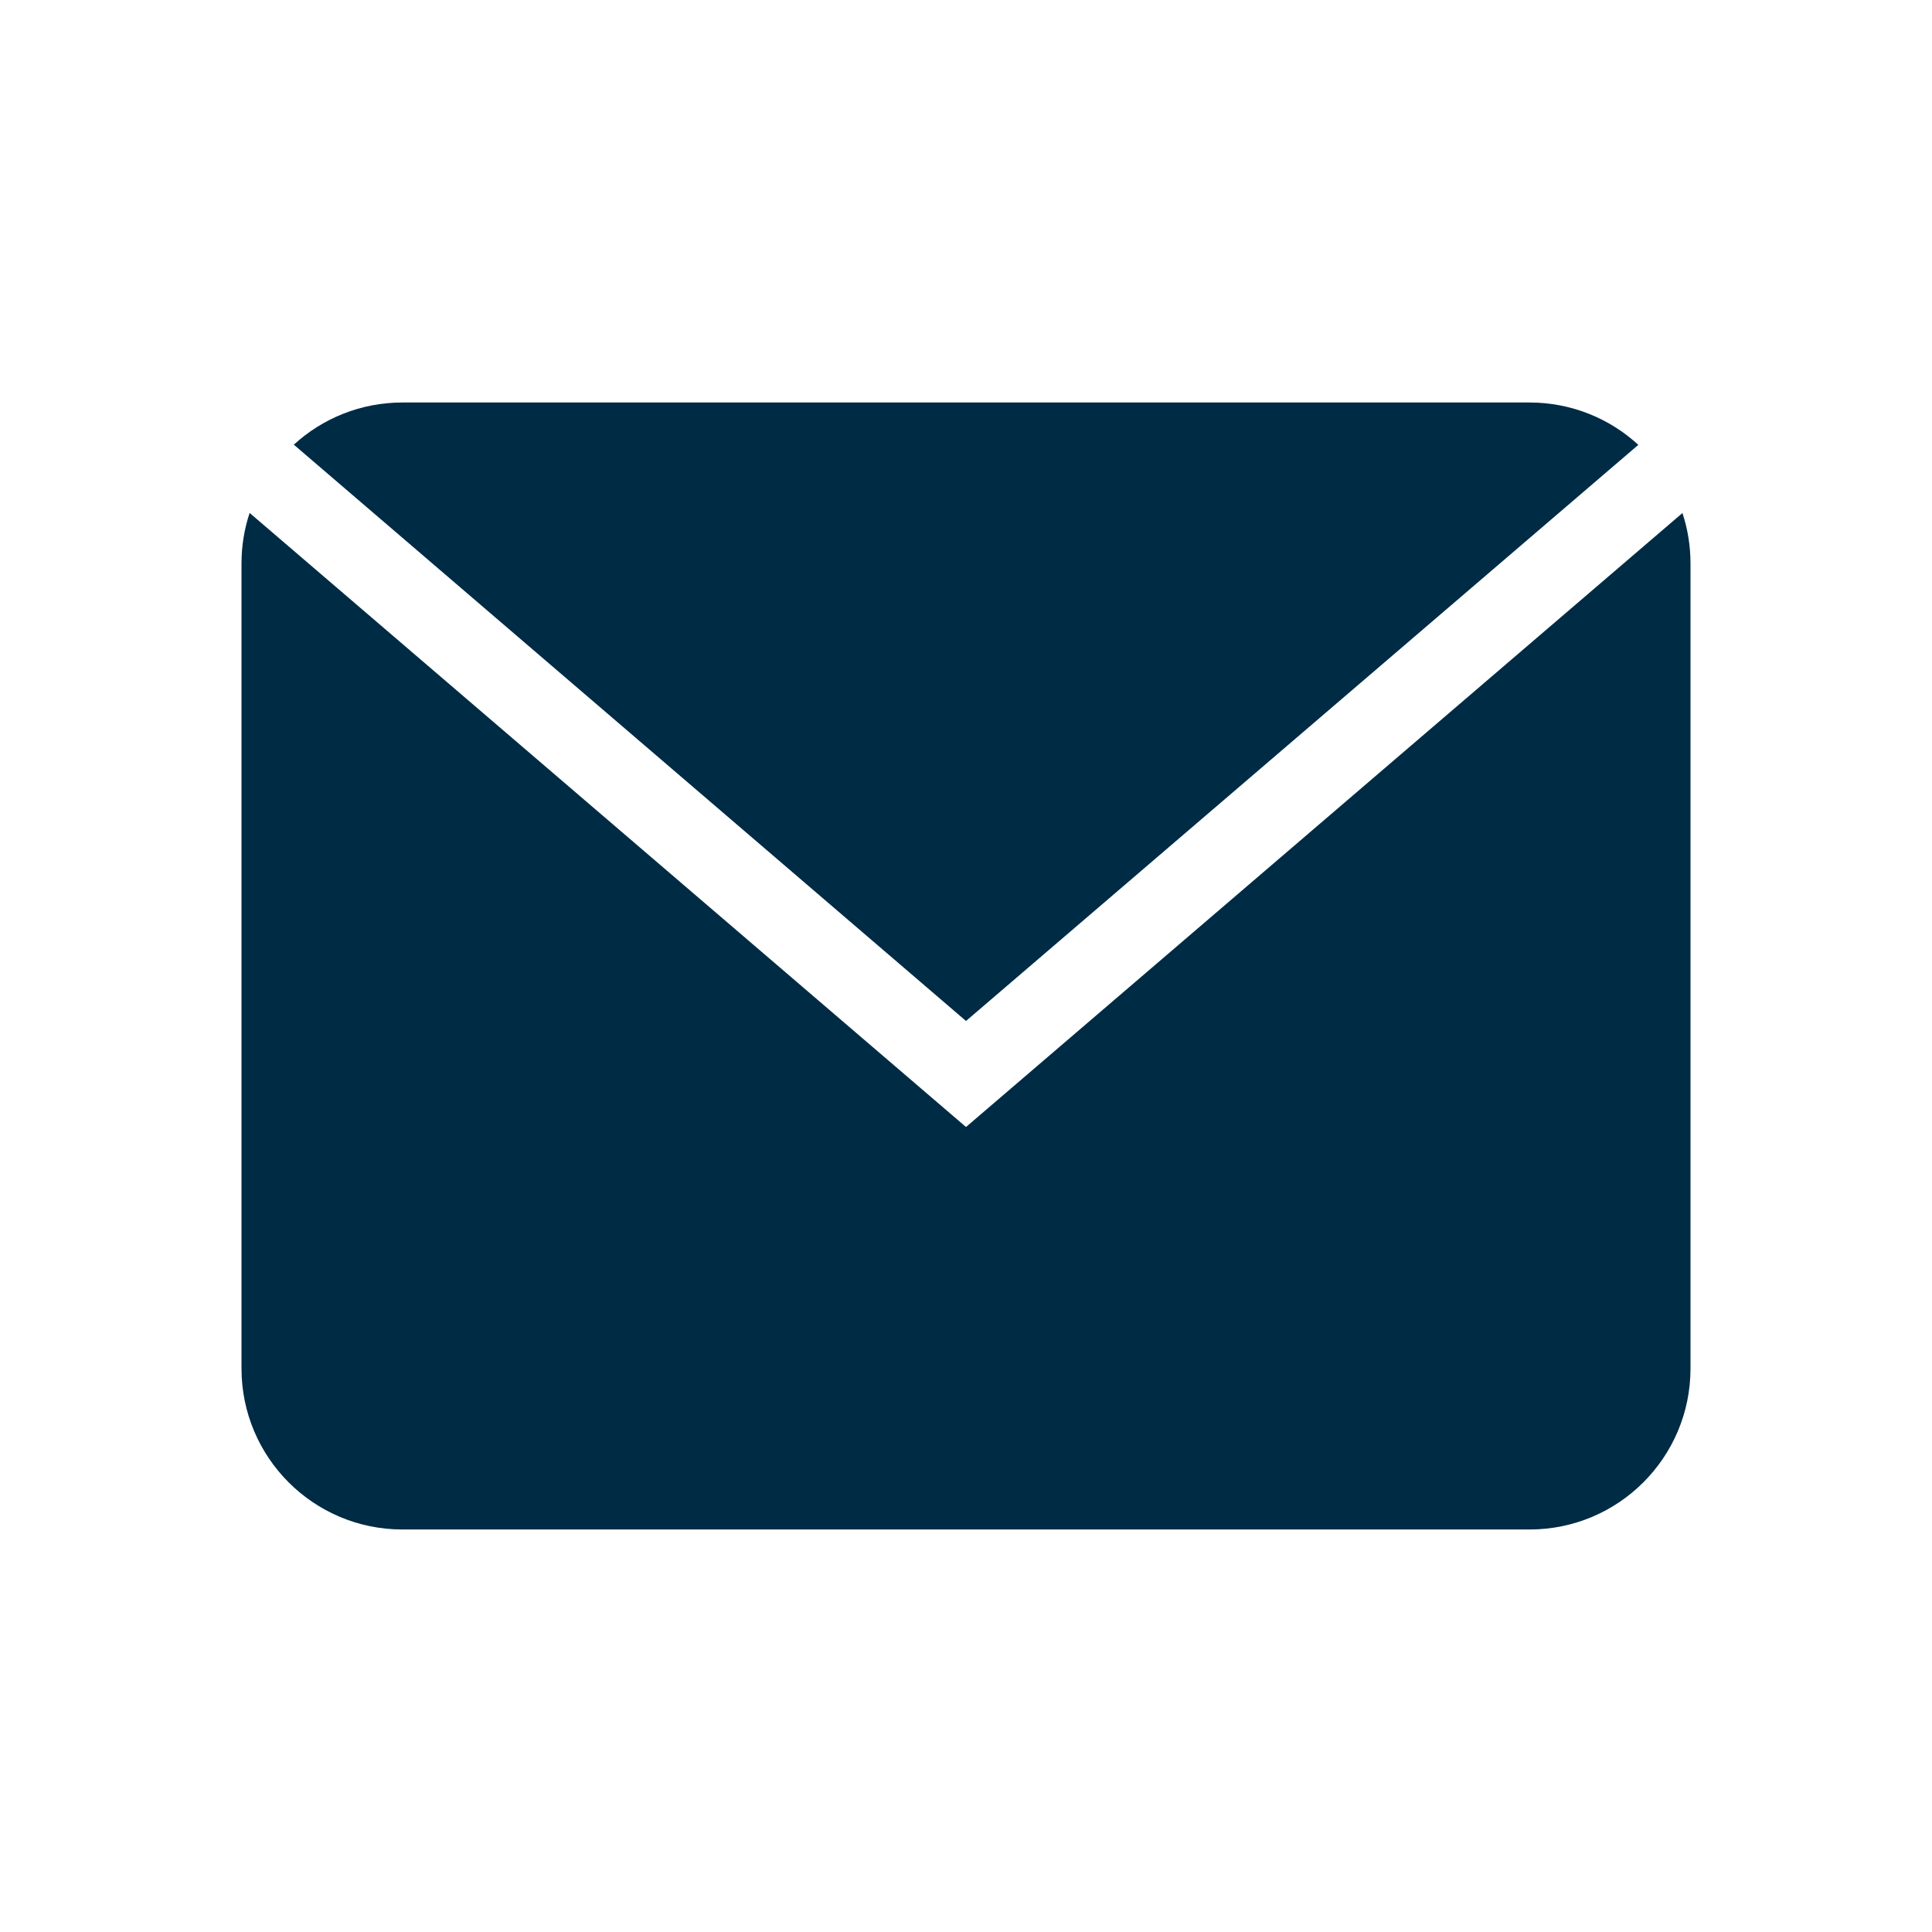 <!-- Generated by IcoMoon.io -->
<svg version="1.1" xmlns="http://www.w3.org/2000/svg" width="24" height="24" viewBox="0 0 24 24">
<title>Mail</title>
<path fill="#002b45" d="M3.101 6.372l8.899 7.628 8.9-7.627c0.065 0.197 0.1 0.408 0.1 0.627v10c0 1.105-0.895 2-2 2h-14c-1.105 0-2-0.895-2-2v-10c0-0.219 0.035-0.431 0.101-0.628zM19 5c0.521 0 0.996 0.199 1.352 0.526l-8.352 7.157-8.35-7.159c0.356-0.326 0.83-0.524 1.35-0.524h14z"></path>
</svg>
